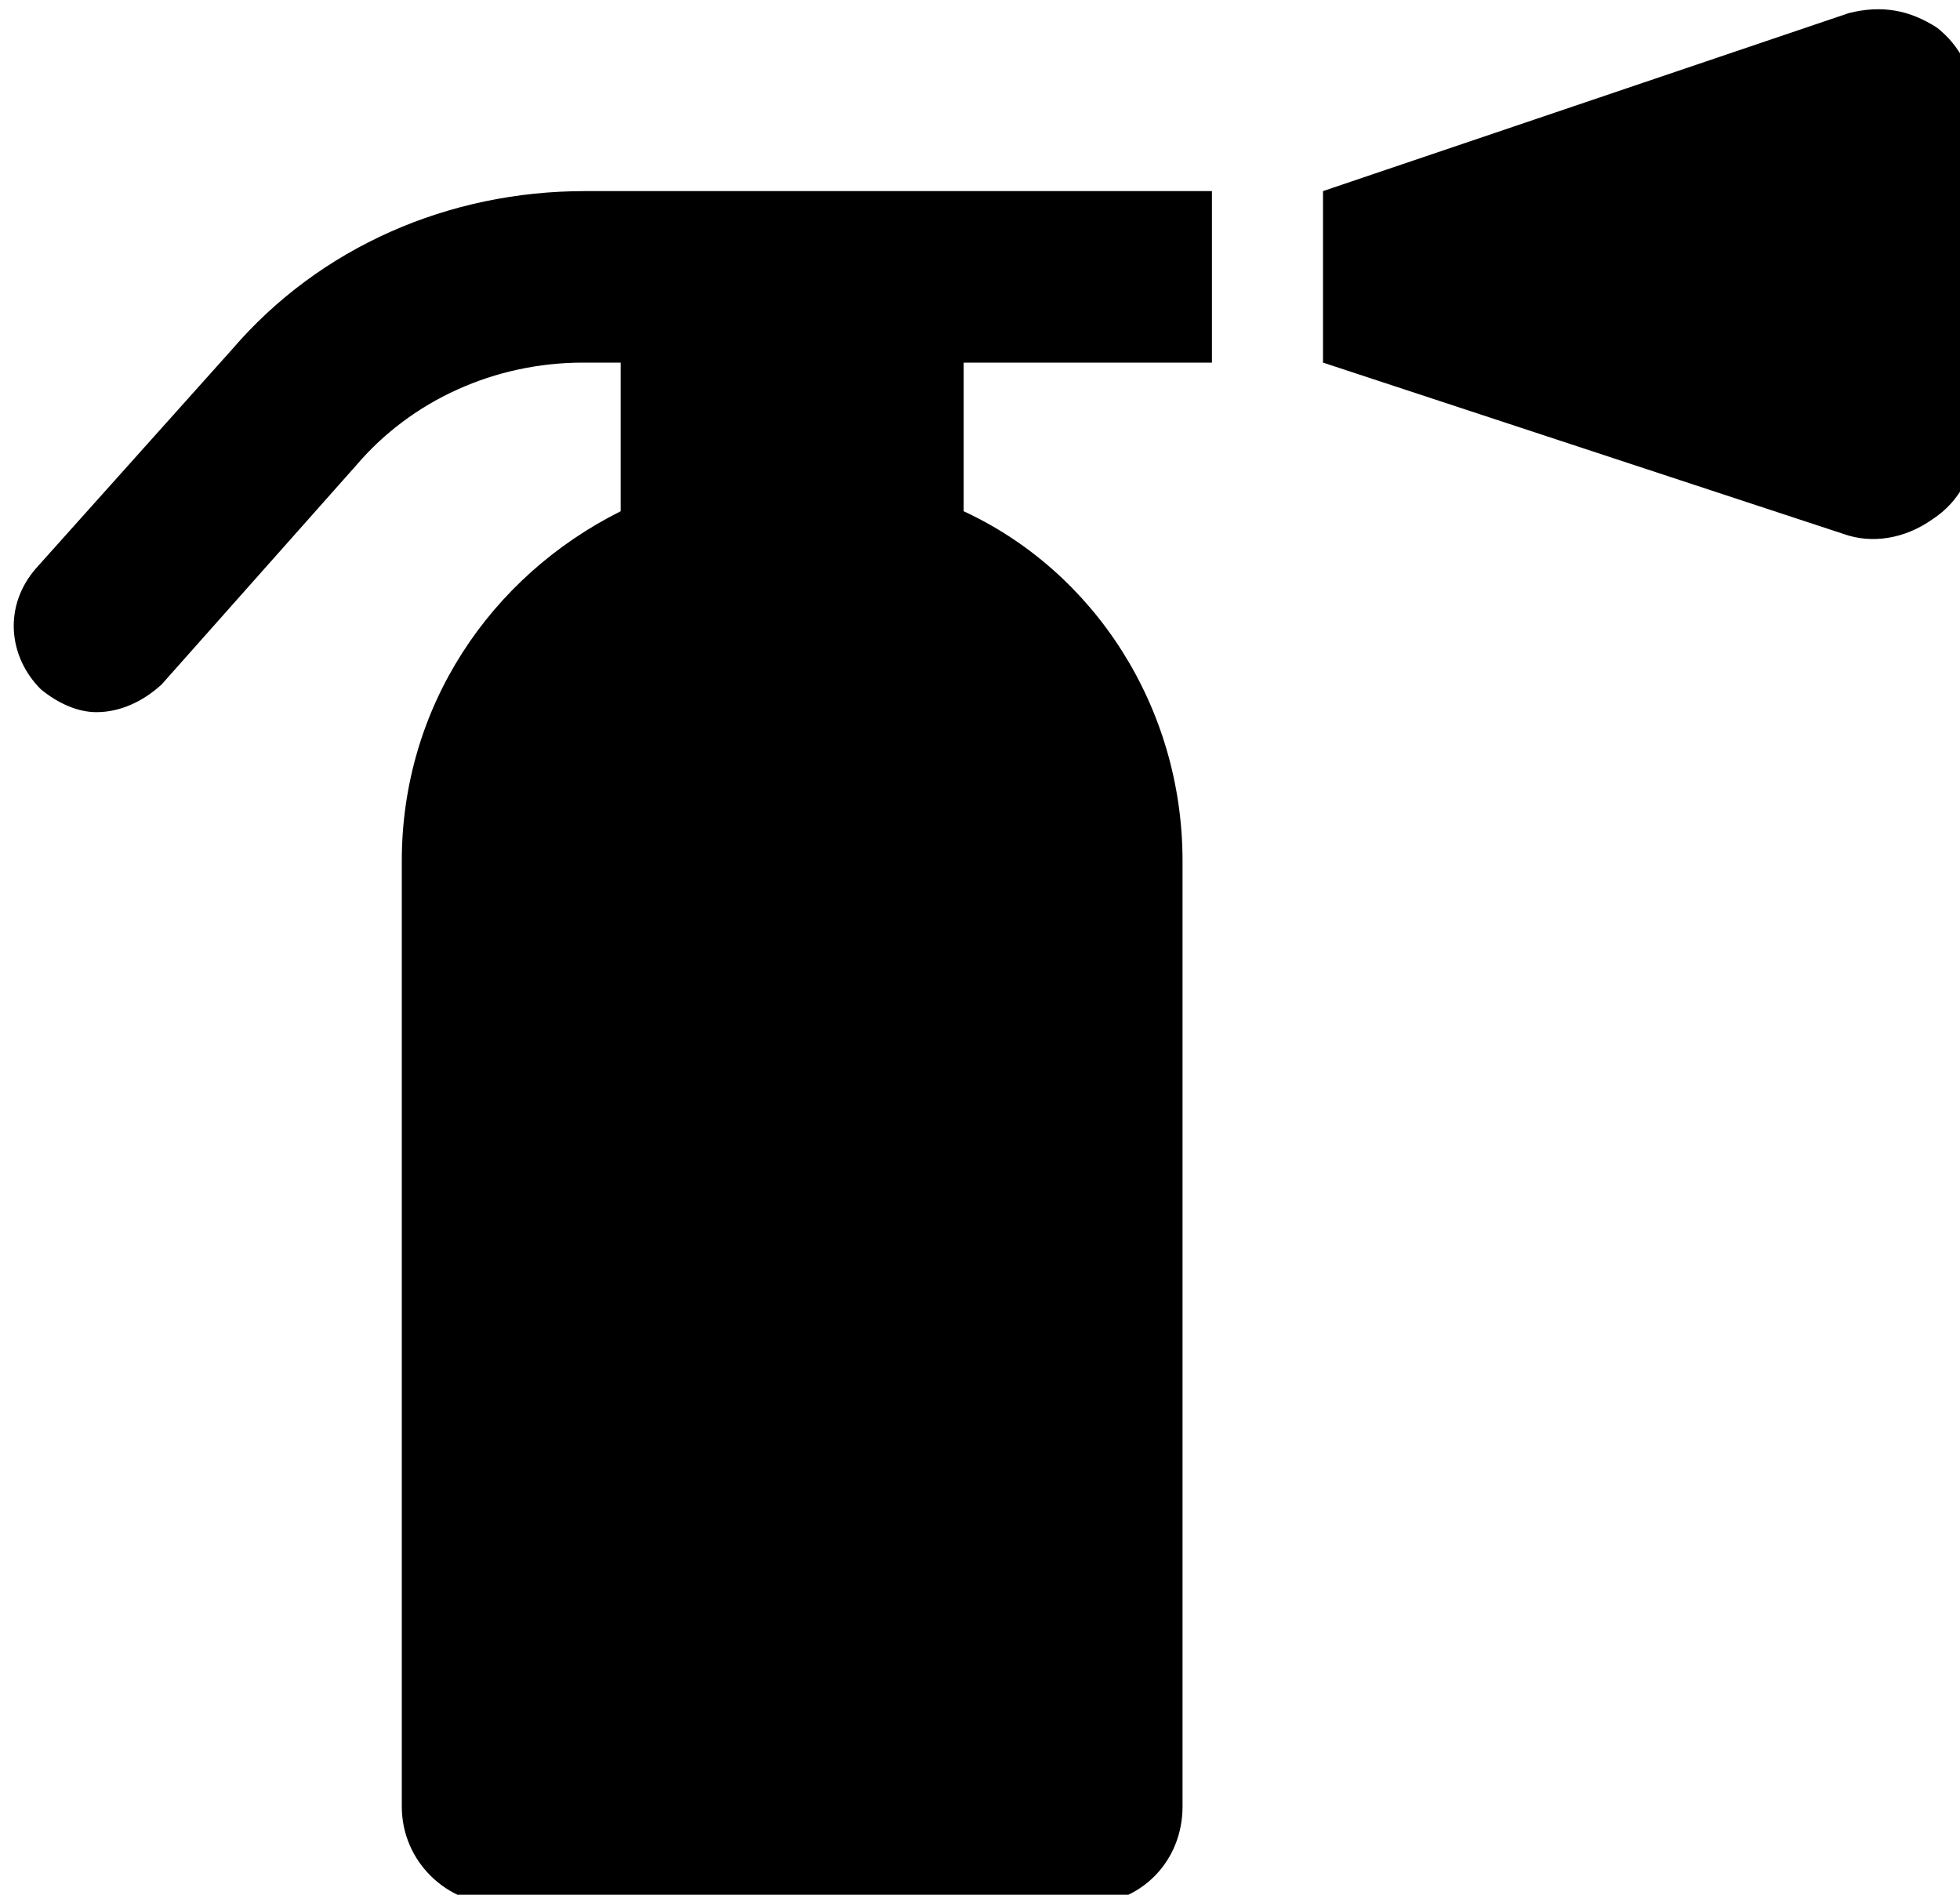 <svg xmlns="http://www.w3.org/2000/svg" baseProfile="tiny" viewBox="0 0 120 116">
  <path d="M118.6 1.7c-1.7-1.1-3.4-1.4-5.4-.9L81 11.7v10.5l31.9 10.5c1.7.6 3.7.3 5.4-.9 1.7-1.1 2.6-2.9 2.6-4.8V6.5c0-2-.9-3.7-2.3-4.8z"/>
  <path d="M74.2 22.2V11.7H35.8c-8.3 0-16.2 3.4-21.6 9.7l-12 13.4c-2 2.3-1.7 5.4.3 7.4 1.1.9 2.3 1.4 3.4 1.4 1.4 0 2.8-.6 4-1.7l11.9-13.4c3.4-4 8.5-6.3 13.9-6.3H38v9.1c-8 4-13.4 12-13.4 21.4v57.9c0 3.4 2.8 6 6 6h35.8c3.4 0 6-2.6 6-6V52.7C72.4 43.3 67 35 59 31.3v-9.1h15.2z"/>
</svg>

